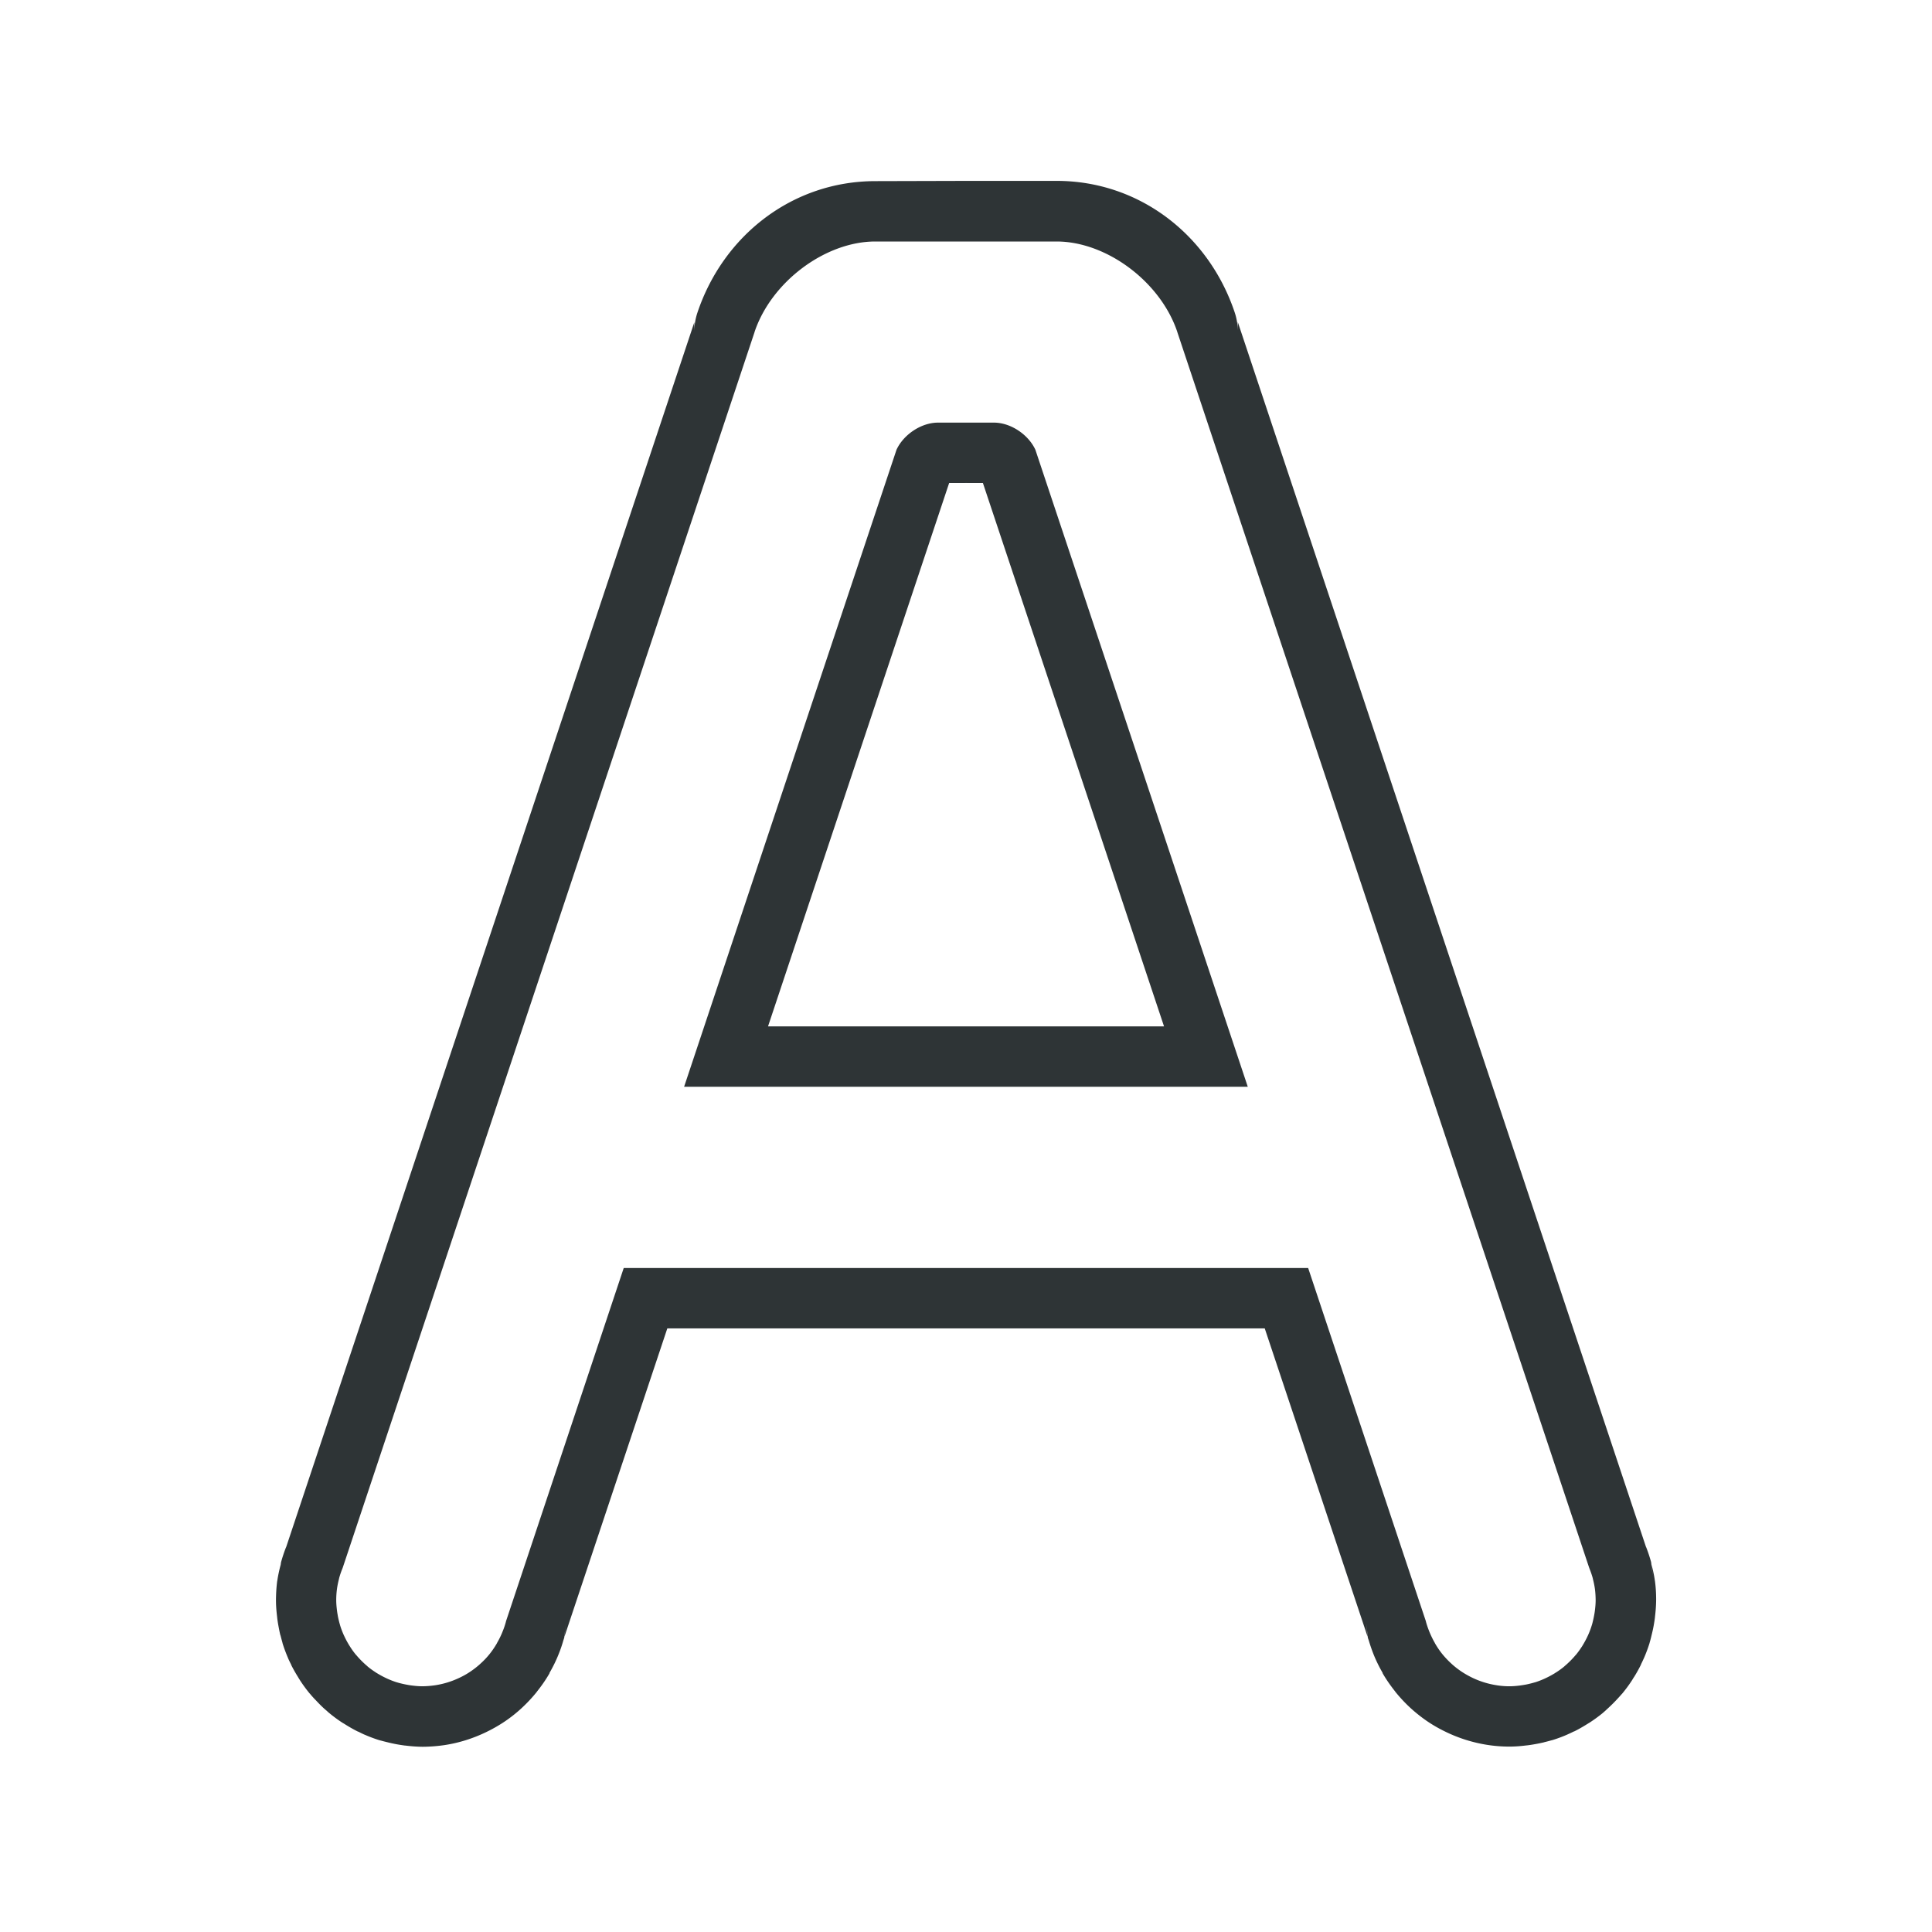 <svg height="32" viewBox="0 0 32 32" width="32" xmlns="http://www.w3.org/2000/svg"><path d="m14.5 3c-1.367 0-2.518.892-2.949 2.18a1 1 0 0 0 -.051.318v-.16l-1.629 4.887-5.125 15.381-.008.023-.002.002c-.032.082-.059.164-.082.248a1 1 0 0 0 0 .004c-0.0 0-.002.009-.002.01-.002.014-.017.143-.025.217.008-.071.019-.168.021-.193-.022.087-.042.175-.055.264a1 1 0 0 0 -.002.008c-.014.109-.019.212-.02.309a1 1 0 0 0 0 .004c0.0.116.011.213.02.289a1 1 0 0 0 0 .002c.005.045.012.089.02.133.011.06.022.117.035.168l-.002-.016c.01.042.021.083.033.125a1 1 0 0 0 .004.018c.026.083.056.163.09.242a1 1 0 0 0 .002.006c.016.036.033.071.051.105l-.004-.004c.035.072.076.143.121.215.005.009.01.018.018.029a1 1 0 0 0 .008.014c.043.066.096.141.16.219a1 1 0 0 0 .006.006c.11.131.116.134.016.018.024.028.049.055.074.082.042.045.084.089.129.131.028.026.058.051.088.076-.045-.037-.02-.015.016.016.002.002.004.002.006.004.015.013-.017-.013.004.004.074.06.145.111.209.152a1 1 0 0 0 .014.008c.011.007.02.012.029.018.072.045.144.086.215.121l-.004-.004c.035.017.069.035.105.051a1 1 0 0 0 .006.002c.071.031.151.062.24.09a1 1 0 0 0 .244.037l-.227-.033c.038.011.074.02.111.029.052.013.109.026.17.037.044.008.086.014.129.02a1 1 0 0 0 .006 0c.075.009.171.019.287.02a1 1 0 0 0 .004 0c.124-.001.247-.011.367-.029.239-.037.47-.111.688-.217.107-.052.21-.111.309-.178.098-.067.191-.141.277-.221l.002-.002c.087-.081.169-.169.244-.262a1 1 0 0 0 .002-.004c.076-.095.146-.195.207-.301a1 1 0 0 0 .002-.01c.059-.103.111-.208.154-.318.029-.072.053-.143.074-.217l.016-.049v-.004c0-0.0.018-.15.027-.227-.009.079-.023.213-.023.213l1.703-5.104h9.895l1.703 5.105c0.0 0-.015-.145-.023-.221.009.073.027.232.027.232v.002.002c.002.009.005.017.008.025l.008.023c.022.074.046.145.074.217.043.11.095.216.154.318a1 1 0 0 0 .002.01c.061.106.131.205.207.301a1 1 0 0 0 .002.004c.075.093.157.181.244.262l.002.002c.087.08.18.154.277.221.098.067.201.126.309.178.217.106.449.179.688.217.12.019.244.029.367.029a1 1 0 0 0 .004 0c.116-0.0.212-.011.287-.02a1 1 0 0 0 .004 0c.043-.005.087-.012.131-.02.053-.009.104-.02.152-.031l.004-.002c.042-.01.084-.021.125-.033l-.227.033a1 1 0 0 0 .244-.037c.089-.028.17-.059.24-.09a1 1 0 0 0 .008-.004c.034-.015.068-.031.104-.049l-.004.004c.066-.032.132-.07.199-.111l.016-.01c.01-.006.02-.012.029-.018a1 1 0 0 0 .014-.008c.066-.043.14-.095.217-.158l.002-.002c.089-.074.076-.065.018-.016l.004-.004c.029-.025.056-.05.084-.076.044-.041.086-.083.127-.127.021-.023.042-.045.062-.068.004-.005.011-.012.014-.016l.004-.004c.003-.004-.001.001.004-.004a1 1 0 0 0 .012-.014c.064-.078.117-.152.16-.219a1 1 0 0 0 .008-.014c.01-.015.014-.023.018-.029l.006-.008c.043-.069.081-.138.115-.207l-.004.004c.018-.036.034-.07.049-.104a1 1 0 0 0 .004-.008c.034-.079.064-.159.09-.242a1 1 0 0 0 .004-.016c.011-.036.02-.074.029-.111.013-.053.027-.111.037-.17.008-.044.014-.085.02-.129a1 1 0 0 0 0-.002 1 1 0 0 0 0-.002 1 1 0 0 0 0-.002c.009-.075.019-.171.02-.287a1 1 0 0 0 0-.002 1 1 0 0 0 0-.002c-0-.096-.005-.199-.02-.309a1 1 0 0 0 -.002-.01c-.012-.088-.032-.175-.055-.262.003.025.014.122.021.193-.009-.073-.024-.202-.025-.217-0-.001-.002-.003-.002-.004v-.002c-0-0.0 0-.004 0-.004a1 1 0 0 0 0-.002 1 1 0 0 0 0-.002c-.023-.084-.05-.166-.082-.248l-.002-.002-.008-.023-5.125-15.381-1.629-4.887v.133a1 1 0 0 0 -.051-.291c-.431-1.288-1.583-2.18-2.949-2.18h-1.5zm0 1h1.5 1.5c.83 0 1.722.668 2 1.498v.002l1.68 5.041 5.141 15.424.006.016c.021.053.04.107.055.162 0.0.001-0.0.003 0 .004.015.057.027.114.035.172.008.06.011.121.012.182-0.0.058-.005.114-.012.17-.003.026-.007.052-.012.078-.006.034-.013.067-.021.1-.006.025-.012.05-.02.074-.015.049-.033.096-.053.143-.009.021-.019.042-.029.062-.021.043-.045.086-.07.127-.005.009-.01.017-.016.025-.029.045-.06.088-.094.129-.002.003-.005.005-.008.008-.015.018-.031.036-.047.053-.025.027-.051.053-.078.078-.017.016-.035.032-.053.047-.003.002-.005.006-.008.008-.041.034-.084.065-.129.094-.008.005-.017.01-.025.016-.041.025-.084.049-.127.07-.021.01-.041.02-.062.029-.046.02-.093.038-.141.053h-.002c-.025.007-.049.014-.074.02-.033.008-.066.016-.1.021-.026.005-.052.008-.078.012-.056.007-.112.012-.17.012-.073-0-.145-.006-.217-.018-.14-.022-.277-.065-.404-.127-.063-.031-.124-.066-.182-.105-.058-.04-.113-.083-.164-.131-.052-.048-.1-.099-.145-.154-.045-.056-.085-.116-.121-.178v-.002c-.036-.062-.067-.127-.094-.193-.021-.053-.04-.107-.055-.162-0-.001 0-.003 0-.004l-1.951-5.854h-11.336l-1.951 5.854c-0.0.001 0.0.003 0 .004-.015.055-.033.109-.055.162-.026.067-.058.131-.094.193v.002c-.036.062-.076.122-.121.178-.044.055-.093.107-.145.154-.051.048-.106.091-.164.131-.058.04-.119.075-.182.105-.128.062-.264.105-.404.127-.072.011-.144.017-.217.018-.058-0-.114-.005-.17-.012-.026-.003-.052-.007-.078-.012-.034-.006-.067-.013-.1-.021-.025-.006-.05-.012-.074-.02h-.002c-.048-.015-.095-.033-.141-.053-.021-.009-.042-.019-.062-.029-.043-.021-.086-.045-.127-.07-.009-.005-.017-.01-.025-.016-.045-.029-.088-.06-.129-.094-.003-.002-.005-.005-.008-.008-.018-.015-.036-.031-.053-.047-.027-.025-.053-.051-.078-.078-.016-.017-.032-.035-.047-.053-.002-.003-.005-.005-.008-.008-.034-.041-.065-.084-.094-.129-.005-.008-.01-.017-.016-.025-.025-.041-.049-.084-.07-.127-.01-.021-.02-.041-.029-.062-.02-.046-.038-.094-.053-.143-.007-.025-.014-.049-.02-.074-.008-.033-.016-.066-.021-.1-.005-.026-.009-.052-.012-.078-.007-.056-.012-.112-.012-.17 0-.061.004-.121.012-.182.008-.058.02-.115.035-.172 0-.001-0-.003 0-.004.015-.055.033-.109.055-.162l.006-.016 5.141-15.424 1.68-5.041v-.002c.278-.83 1.17-1.498 2-1.498zm1.035 3c-.275 0-.569.196-.686.449l-1.518 4.551-2 6h9.336l-2-6-1.518-4.551c-.117-.253-.41-.449-.686-.449h-.439c-.009 0-.017-0-.025 0-.009-0-.017 0-.025 0zm.418.998a1 1 0 0 0 .094 0c-.051.002-.06.002-.021.002h.254l1.439 4.316 1.561 4.684h-6.559l1.561-4.684 1.439-4.316h.254c.039 0 .03 0-.021-.002z" fill="#2e3436"/></svg>